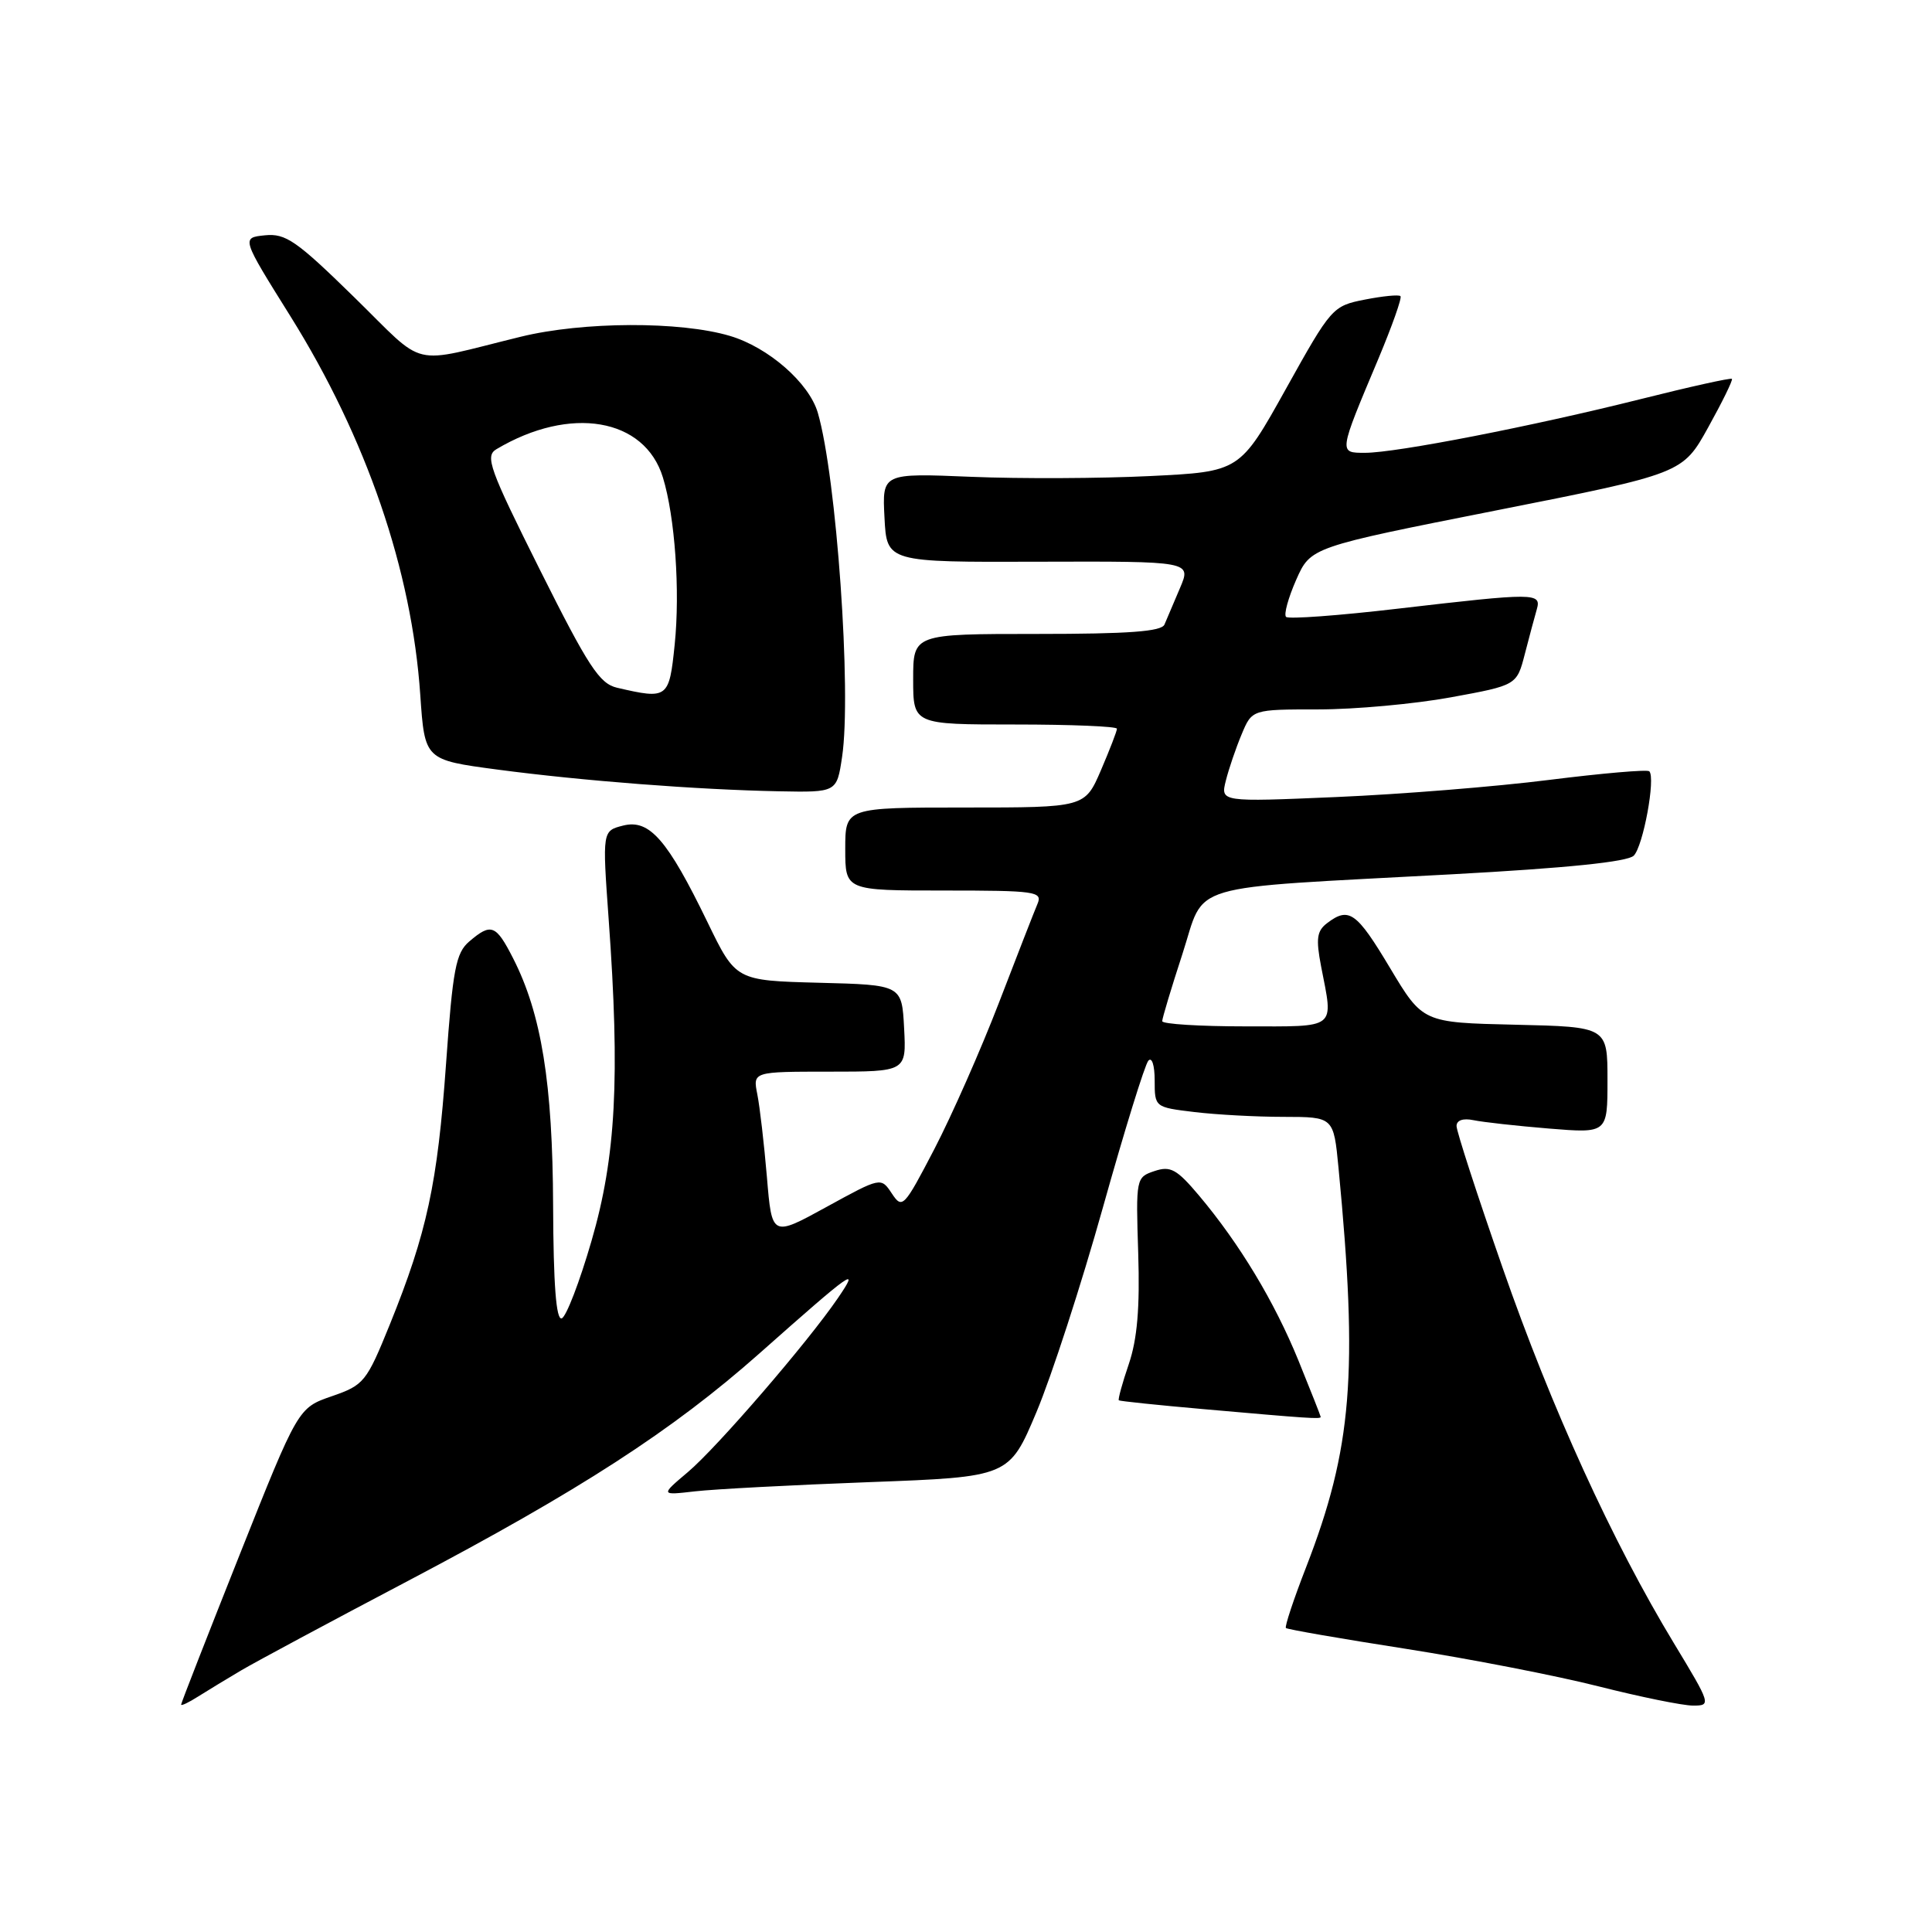 <?xml version="1.0" encoding="UTF-8" standalone="no"?>
<!DOCTYPE svg PUBLIC "-//W3C//DTD SVG 1.1//EN" "http://www.w3.org/Graphics/SVG/1.1/DTD/svg11.dtd" >
<svg xmlns="http://www.w3.org/2000/svg" xmlns:xlink="http://www.w3.org/1999/xlink" version="1.1" viewBox="0 0 256 256">
 <g >
 <path fill="currentColor"
d=" M 32.00 221.31 C 33.92 220.18 43.83 214.86 54.00 209.51 C 76.86 197.47 89.07 189.57 100.60 179.36 C 113.04 168.33 114.00 167.65 111.03 172.00 C 107.02 177.88 95.05 191.75 91.17 195.04 C 87.50 198.14 87.50 198.14 92.10 197.61 C 94.62 197.32 105.02 196.77 115.20 196.39 C 133.72 195.70 133.72 195.70 137.34 187.10 C 139.33 182.37 143.29 170.18 146.14 160.00 C 148.99 149.82 151.70 141.07 152.16 140.55 C 152.63 140.01 153.00 141.15 153.00 143.16 C 153.00 146.71 153.02 146.72 158.25 147.35 C 161.14 147.70 166.47 147.99 170.11 147.99 C 176.71 148.00 176.71 148.00 177.36 154.75 C 179.98 182.00 179.17 191.93 173.06 207.68 C 171.41 211.92 170.21 215.54 170.39 215.72 C 170.56 215.90 177.70 217.14 186.24 218.47 C 194.78 219.81 206.29 222.05 211.81 223.45 C 217.34 224.85 222.98 226.00 224.34 226.00 C 226.76 226.00 226.71 225.85 221.81 217.75 C 213.63 204.24 205.58 186.60 199.10 167.98 C 195.74 158.35 193.00 149.90 193.00 149.21 C 193.00 148.44 193.86 148.14 195.25 148.43 C 196.49 148.69 200.99 149.19 205.25 149.54 C 213.00 150.17 213.00 150.17 213.00 143.12 C 213.00 136.06 213.00 136.06 200.76 135.78 C 188.52 135.50 188.52 135.50 184.18 128.25 C 179.75 120.84 178.74 120.12 175.85 122.32 C 174.49 123.35 174.35 124.38 175.05 128.04 C 176.69 136.50 177.32 136.00 165.00 136.00 C 158.95 136.00 154.00 135.69 154.00 135.31 C 154.00 134.93 155.20 130.93 156.67 126.43 C 159.81 116.79 156.39 117.80 192.37 115.85 C 207.65 115.02 215.65 114.20 216.48 113.38 C 217.73 112.13 219.40 103.06 218.54 102.20 C 218.28 101.94 212.31 102.46 205.28 103.34 C 198.25 104.23 185.57 105.25 177.11 105.61 C 161.72 106.27 161.72 106.27 162.43 103.44 C 162.82 101.88 163.76 99.12 164.52 97.31 C 165.90 94.00 165.90 94.00 174.70 94.00 C 179.54 94.00 187.43 93.28 192.24 92.40 C 200.98 90.80 200.98 90.80 202.05 86.65 C 202.64 84.37 203.35 81.71 203.63 80.75 C 204.27 78.53 203.45 78.53 185.24 80.65 C 177.40 81.57 170.73 82.06 170.41 81.74 C 170.09 81.43 170.70 79.22 171.75 76.83 C 173.67 72.50 173.67 72.50 198.32 67.62 C 222.96 62.74 222.96 62.74 226.35 56.62 C 228.22 53.25 229.63 50.37 229.49 50.20 C 229.35 50.04 223.90 51.25 217.37 52.89 C 203.01 56.49 185.01 60.00 180.88 60.00 C 177.36 60.00 177.35 60.11 182.63 47.57 C 184.46 43.20 185.79 39.46 185.57 39.24 C 185.36 39.02 183.23 39.23 180.84 39.70 C 176.57 40.54 176.40 40.74 170.39 51.53 C 164.28 62.50 164.28 62.50 152.39 63.08 C 145.85 63.40 135.19 63.45 128.70 63.18 C 116.89 62.69 116.89 62.69 117.20 68.59 C 117.50 74.50 117.50 74.50 137.69 74.43 C 157.87 74.37 157.87 74.37 156.35 77.93 C 155.51 79.89 154.59 82.06 154.30 82.75 C 153.92 83.68 149.57 84.00 137.39 84.00 C 121.00 84.00 121.00 84.00 121.00 90.00 C 121.00 96.00 121.00 96.00 134.50 96.00 C 141.93 96.00 148.00 96.25 148.00 96.56 C 148.00 96.88 147.04 99.35 145.88 102.06 C 143.75 107.00 143.75 107.00 127.88 107.00 C 112.00 107.00 112.00 107.00 112.00 112.50 C 112.00 118.00 112.00 118.00 125.11 118.00 C 137.20 118.00 138.16 118.13 137.48 119.75 C 137.07 120.71 134.77 126.61 132.37 132.85 C 129.97 139.09 126.11 147.82 123.81 152.25 C 119.77 160.01 119.56 160.23 118.17 158.14 C 116.73 155.97 116.73 155.97 109.51 159.93 C 102.28 163.90 102.28 163.90 101.62 155.96 C 101.25 151.60 100.68 146.67 100.35 145.01 C 99.75 142.00 99.75 142.00 109.92 142.00 C 120.10 142.00 120.10 142.00 119.80 136.25 C 119.50 130.50 119.50 130.50 108.50 130.22 C 97.50 129.93 97.50 129.93 93.76 122.22 C 88.44 111.25 86.06 108.52 82.58 109.39 C 79.81 110.09 79.81 110.09 80.65 121.79 C 82.17 142.83 81.62 153.29 78.38 164.42 C 76.80 169.87 75.02 174.50 74.43 174.69 C 73.69 174.94 73.33 170.19 73.29 159.77 C 73.23 143.52 71.74 134.33 67.99 126.98 C 65.71 122.51 65.08 122.27 62.18 124.75 C 60.40 126.27 60.00 128.38 59.10 141.00 C 57.97 156.86 56.57 163.34 51.67 175.46 C 48.56 183.13 48.24 183.53 43.96 185.01 C 39.50 186.55 39.50 186.55 31.75 206.02 C 27.49 216.74 24.00 225.66 24.00 225.87 C 24.00 226.07 25.01 225.59 26.25 224.80 C 27.49 224.02 30.07 222.45 32.00 221.31 Z  M 175.00 187.75 C 174.99 187.61 173.67 184.26 172.06 180.30 C 168.87 172.47 164.26 164.82 158.88 158.42 C 155.93 154.92 155.10 154.46 152.98 155.17 C 150.53 155.99 150.50 156.12 150.82 166.07 C 151.05 173.31 150.69 177.45 149.57 180.75 C 148.71 183.27 148.12 185.43 148.25 185.55 C 148.39 185.66 153.45 186.19 159.50 186.72 C 173.42 187.95 175.00 188.06 175.00 187.75 Z  M 111.58 100.30 C 112.86 91.77 110.84 63.14 108.36 54.68 C 107.20 50.73 101.81 46.02 96.72 44.51 C 90.14 42.55 77.24 42.60 69.00 44.62 C 53.99 48.29 56.70 48.93 46.92 39.37 C 39.28 31.89 37.85 30.90 35.10 31.18 C 31.98 31.50 31.98 31.50 38.48 41.90 C 48.56 58.05 54.57 75.57 55.69 92.10 C 56.28 100.69 56.28 100.69 65.89 101.97 C 77.18 103.47 92.39 104.64 103.19 104.85 C 110.88 105.00 110.88 105.00 111.58 100.30 Z  M 81.77 91.13 C 79.44 90.59 77.97 88.35 71.55 75.52 C 64.82 62.06 64.24 60.44 65.78 59.52 C 75.56 53.70 85.43 55.38 87.84 63.27 C 89.44 68.49 90.13 78.30 89.40 85.40 C 88.67 92.56 88.49 92.69 81.77 91.13 Z "/>
</g>
</svg>